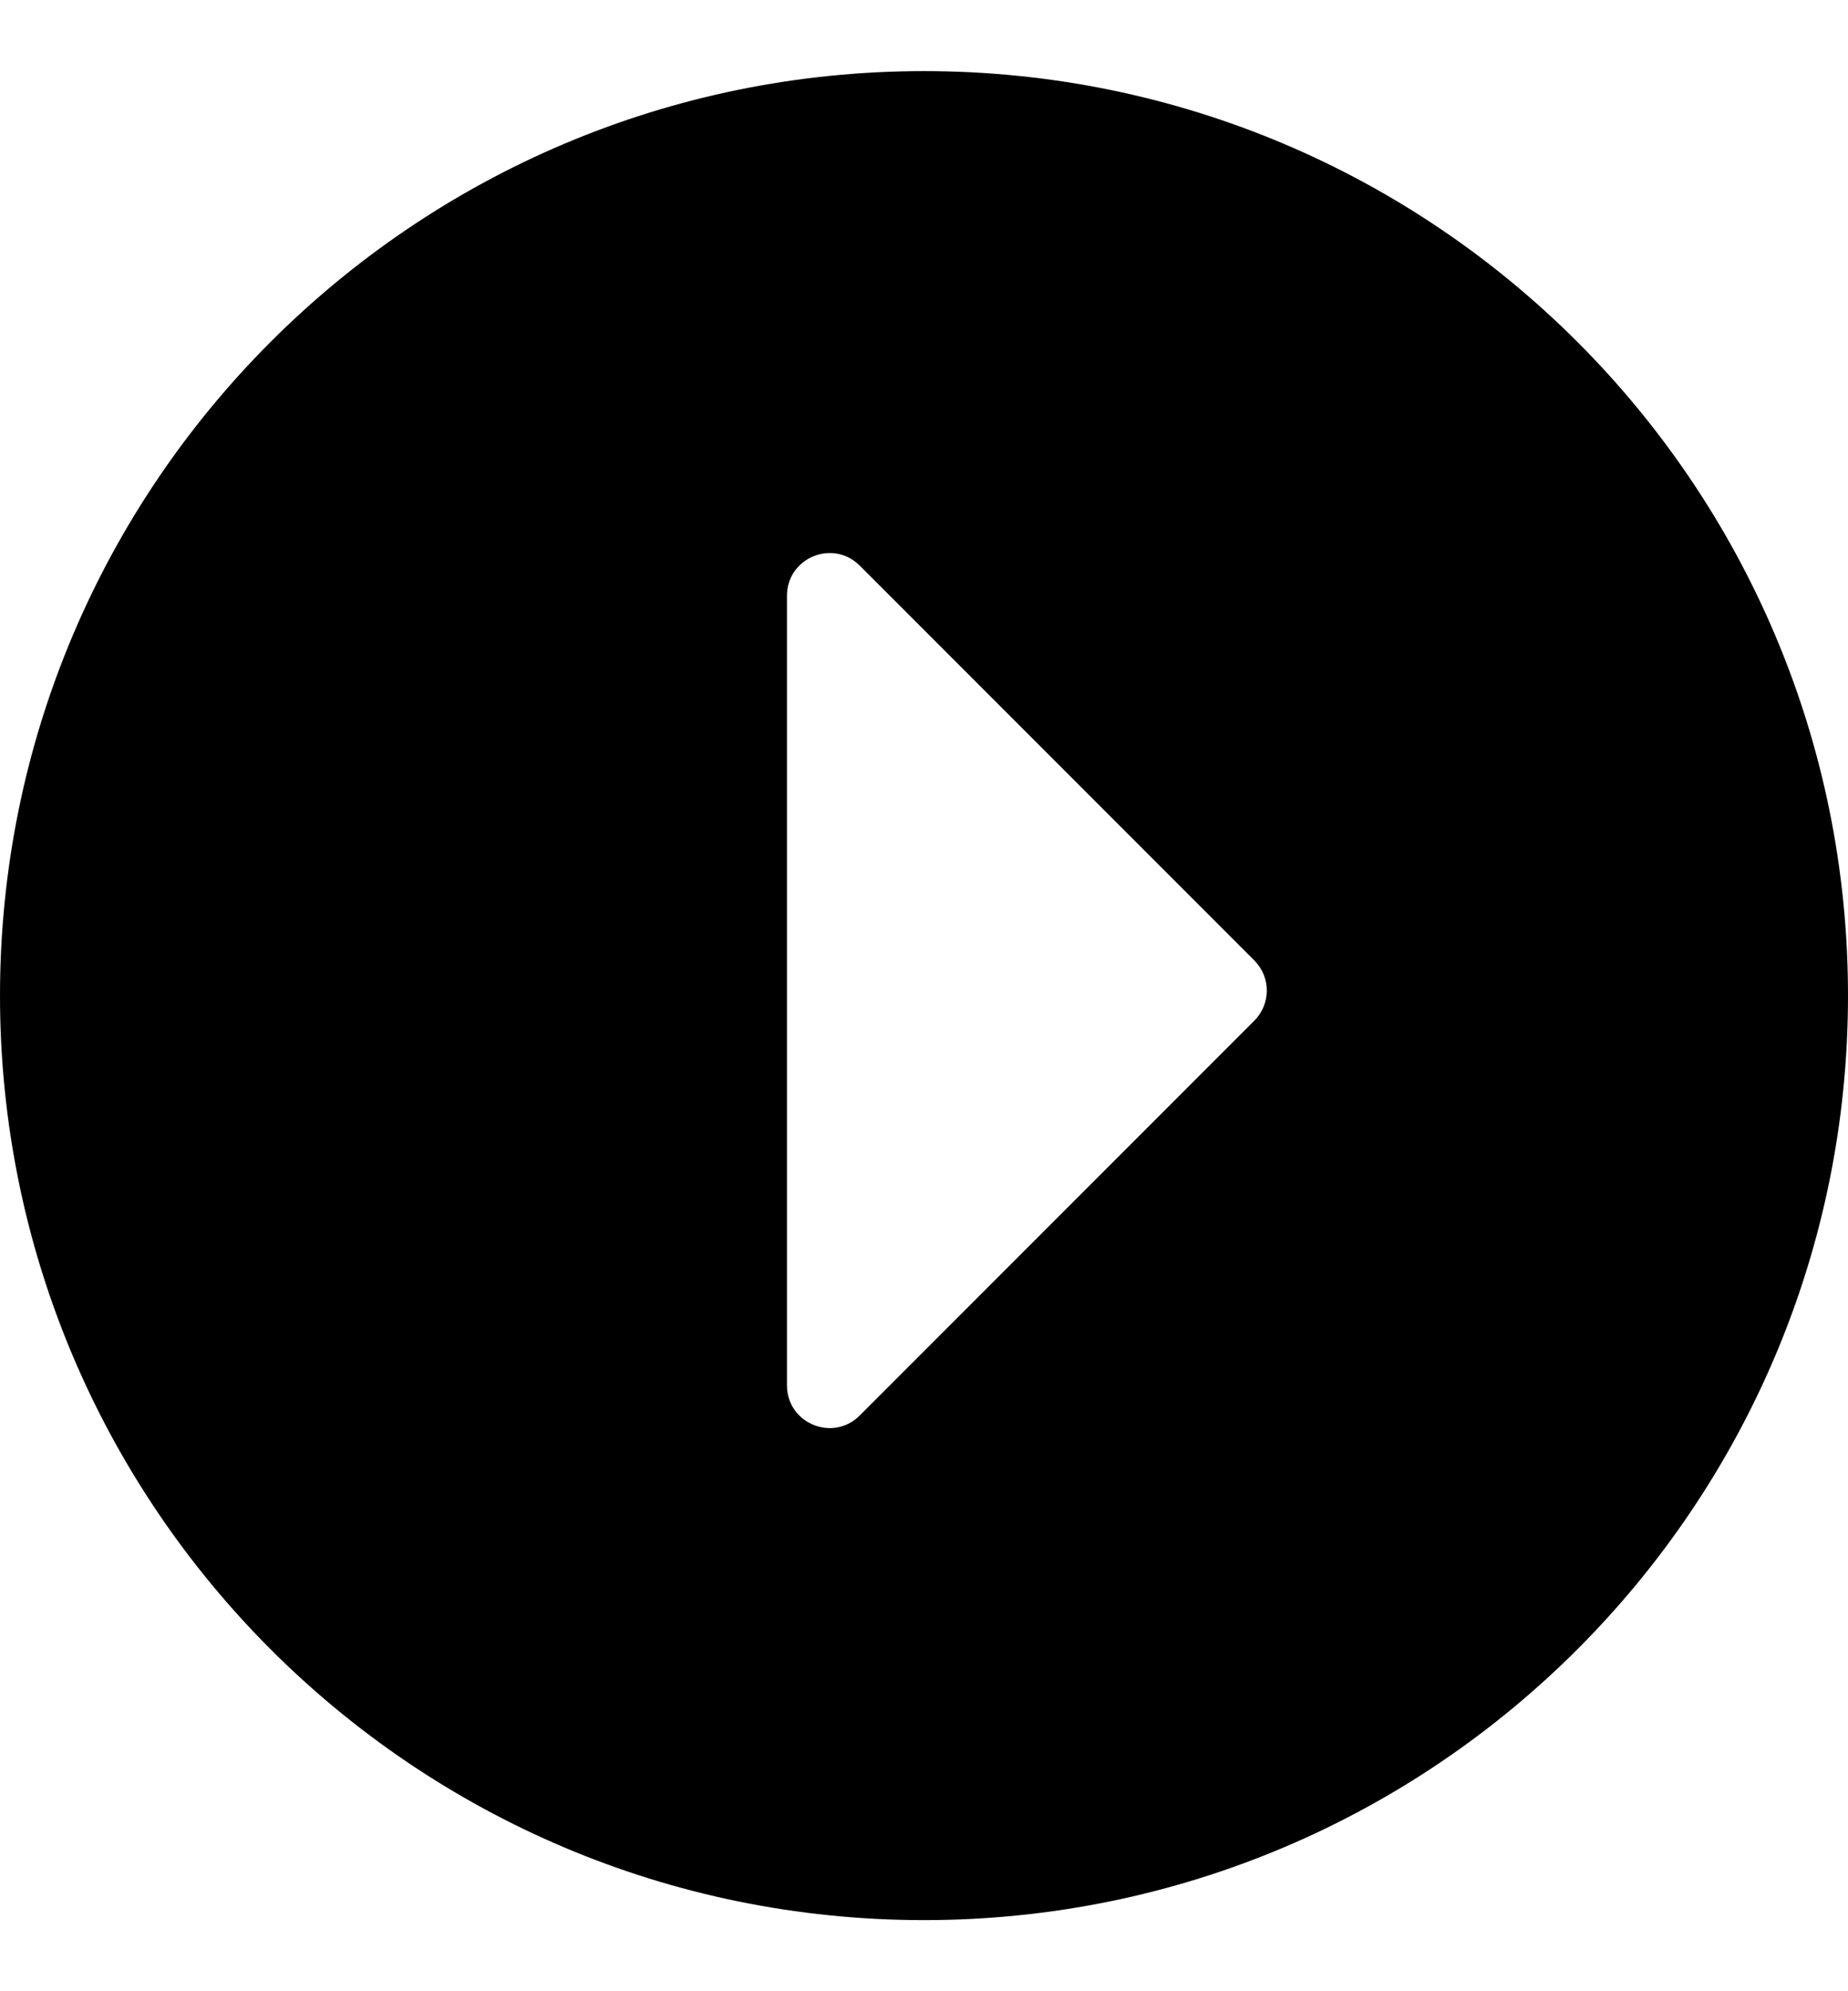 <svg width="13" height="14" viewBox="0 0 13 14" fill="none" xmlns="http://www.w3.org/2000/svg">
<path fill-rule="evenodd" clip-rule="evenodd" d="M13 7C13 3.41 10.09 0.5 6.5 0.5C2.91 0.5 0 3.41 0 7C0 10.59 2.91 13.5 6.5 13.5C10.09 13.5 13 10.59 13 7ZM5.536 9.74C5.536 10.008 5.859 10.141 6.048 9.952L8.823 7.177C8.941 7.059 8.941 6.87 8.823 6.752L6.048 3.977C5.859 3.788 5.536 3.921 5.536 4.189L5.536 6.964V9.74Z" fill="black"/>
</svg>
